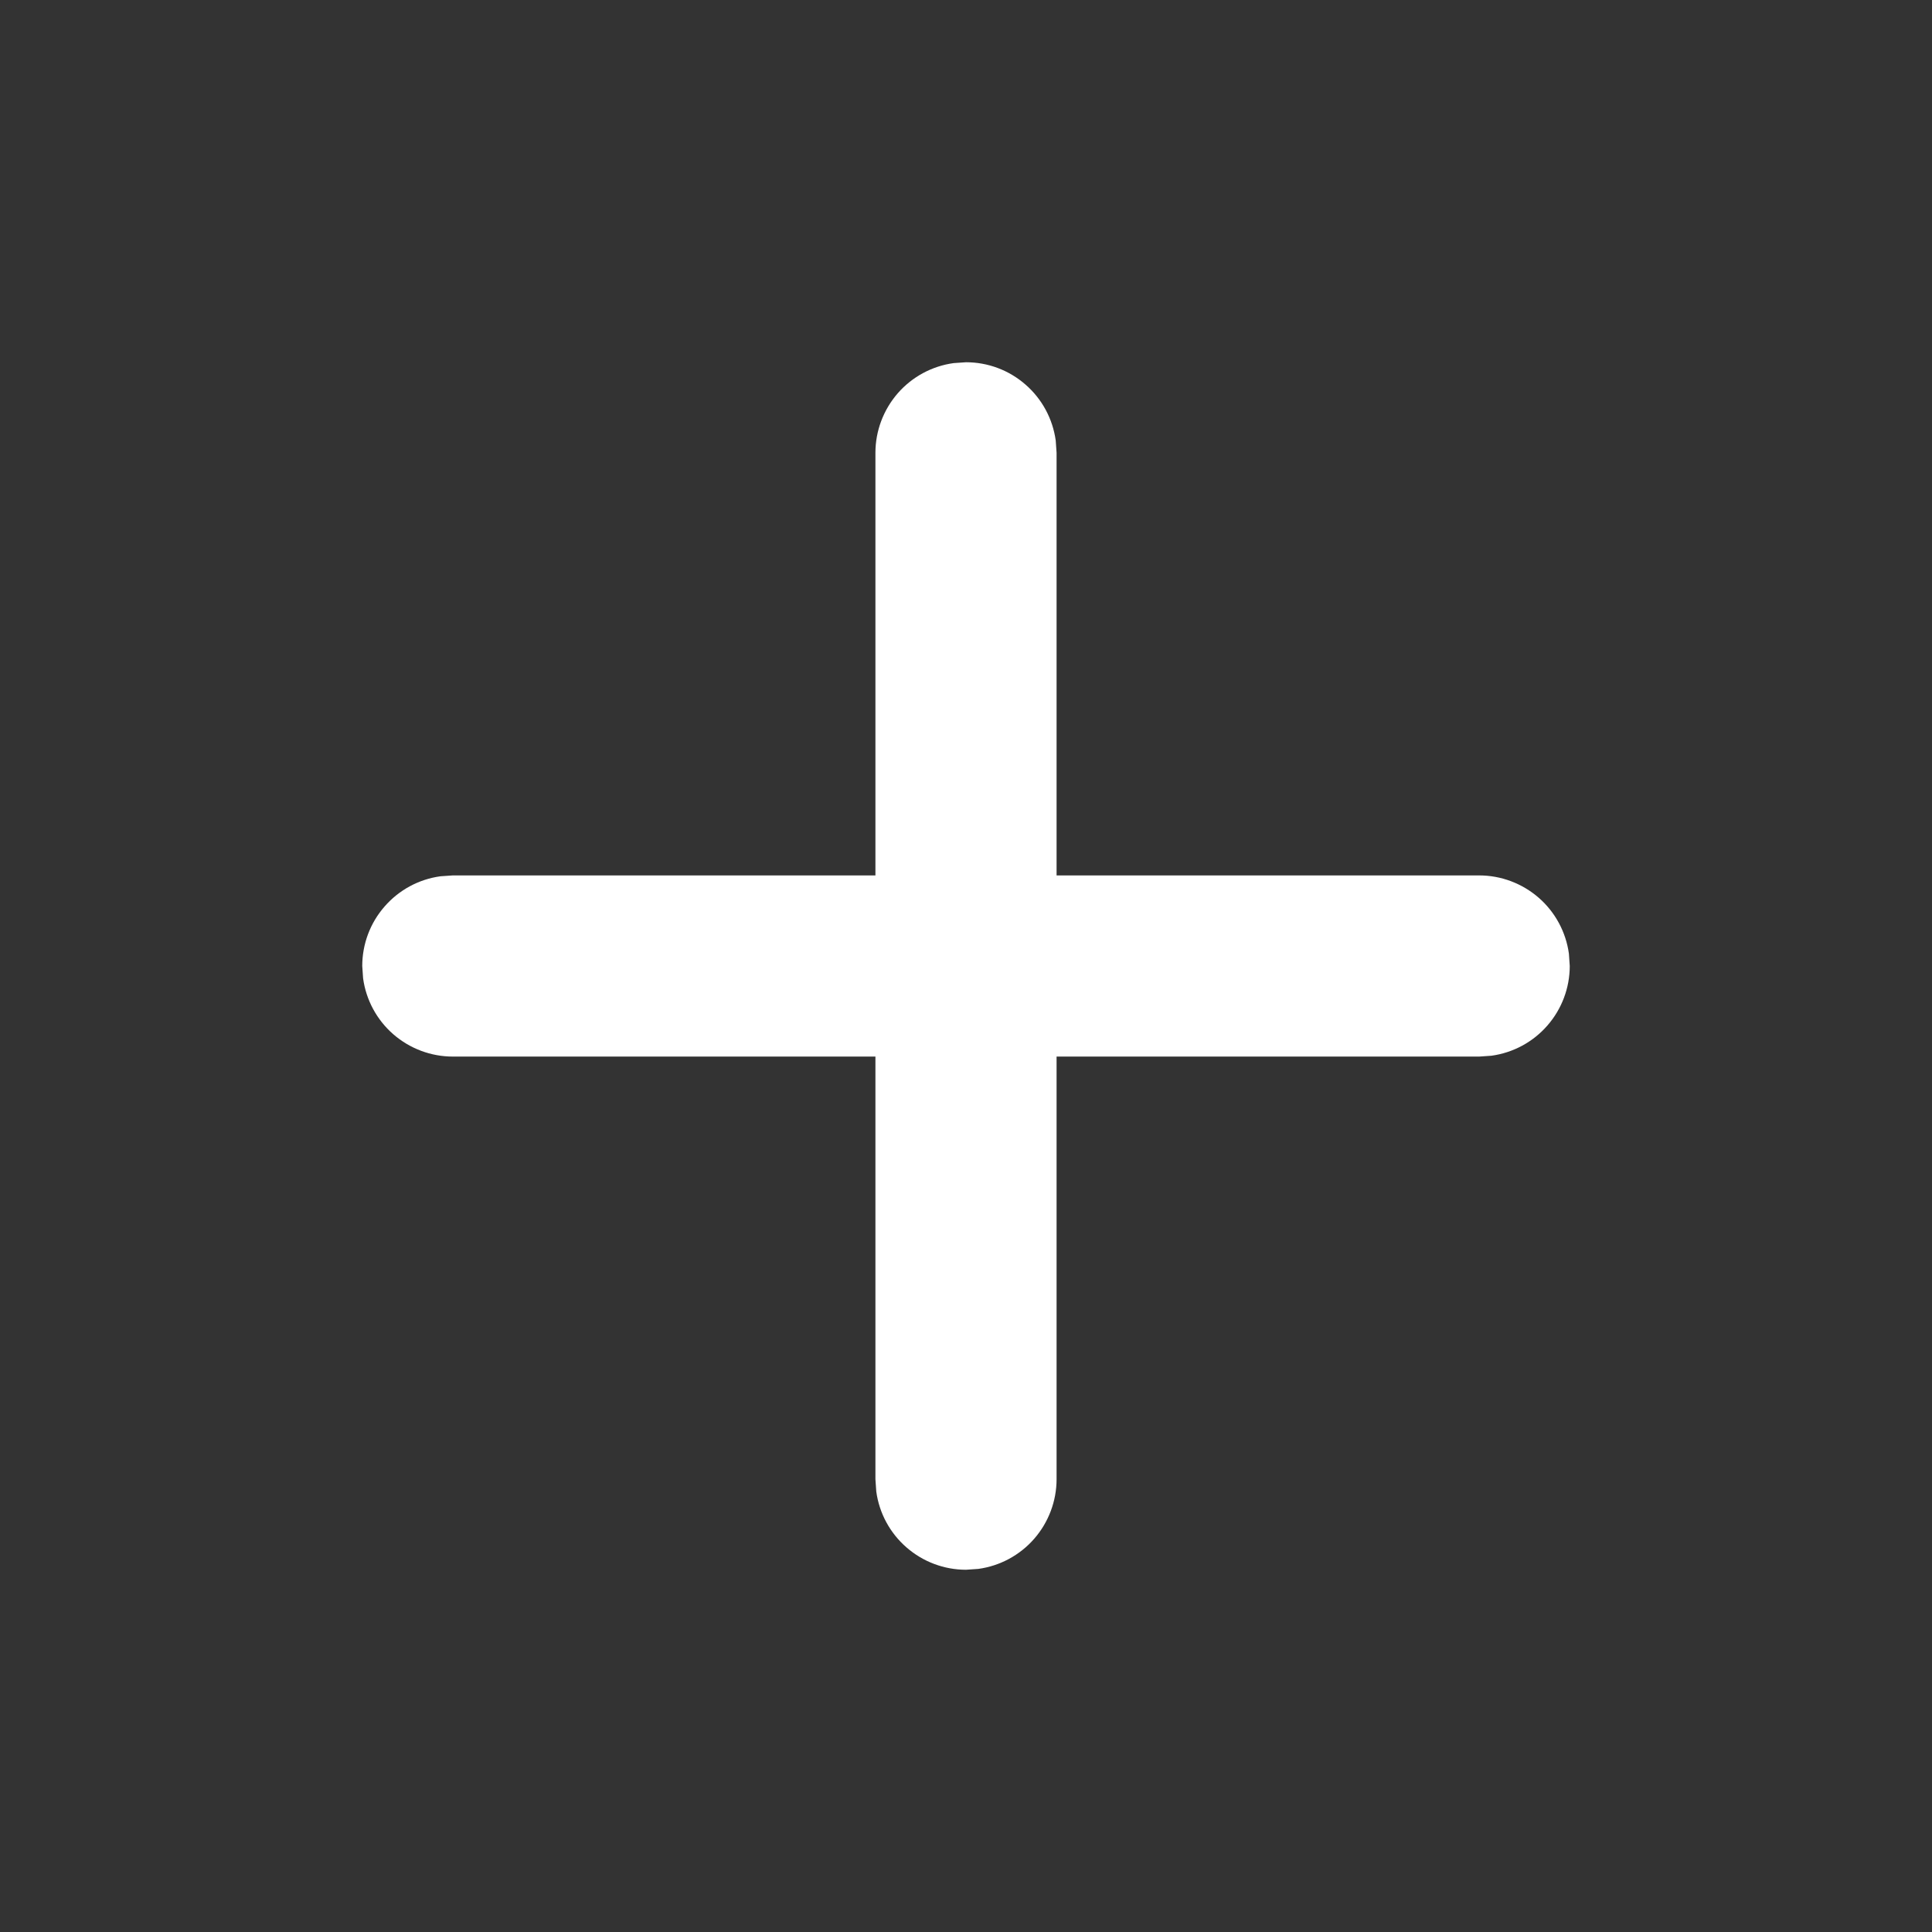 <svg width="34" height="34" viewBox="0 0 34 34" fill="none" xmlns="http://www.w3.org/2000/svg">
<rect x="0" y="0" width="34" height="34" fill="#333333" stroke="none"/>
<path d="M16.783 6.39L17 6.375C17.385 6.375 17.757 6.514 18.047 6.768C18.338 7.021 18.526 7.37 18.579 7.752L18.594 7.969V15.406H26.031C26.416 15.406 26.788 15.546 27.079 15.799C27.369 16.052 27.558 16.402 27.61 16.783L27.625 17C27.625 17.385 27.485 17.757 27.232 18.047C26.979 18.338 26.63 18.526 26.248 18.579L26.031 18.594H18.594V26.031C18.594 26.416 18.454 26.788 18.201 27.079C17.948 27.369 17.598 27.558 17.217 27.61L17 27.625C16.615 27.625 16.243 27.485 15.953 27.232C15.662 26.979 15.473 26.63 15.421 26.248L15.406 26.031V18.594H7.969C7.584 18.594 7.212 18.454 6.921 18.201C6.631 17.948 6.442 17.598 6.39 17.217L6.375 17C6.375 16.615 6.514 16.243 6.768 15.953C7.021 15.662 7.37 15.473 7.752 15.421L7.969 15.406H15.406V7.969C15.406 7.584 15.546 7.212 15.799 6.921C16.052 6.631 16.402 6.442 16.783 6.39L17 6.375L16.783 6.39Z" fill="white"/>
</svg>
